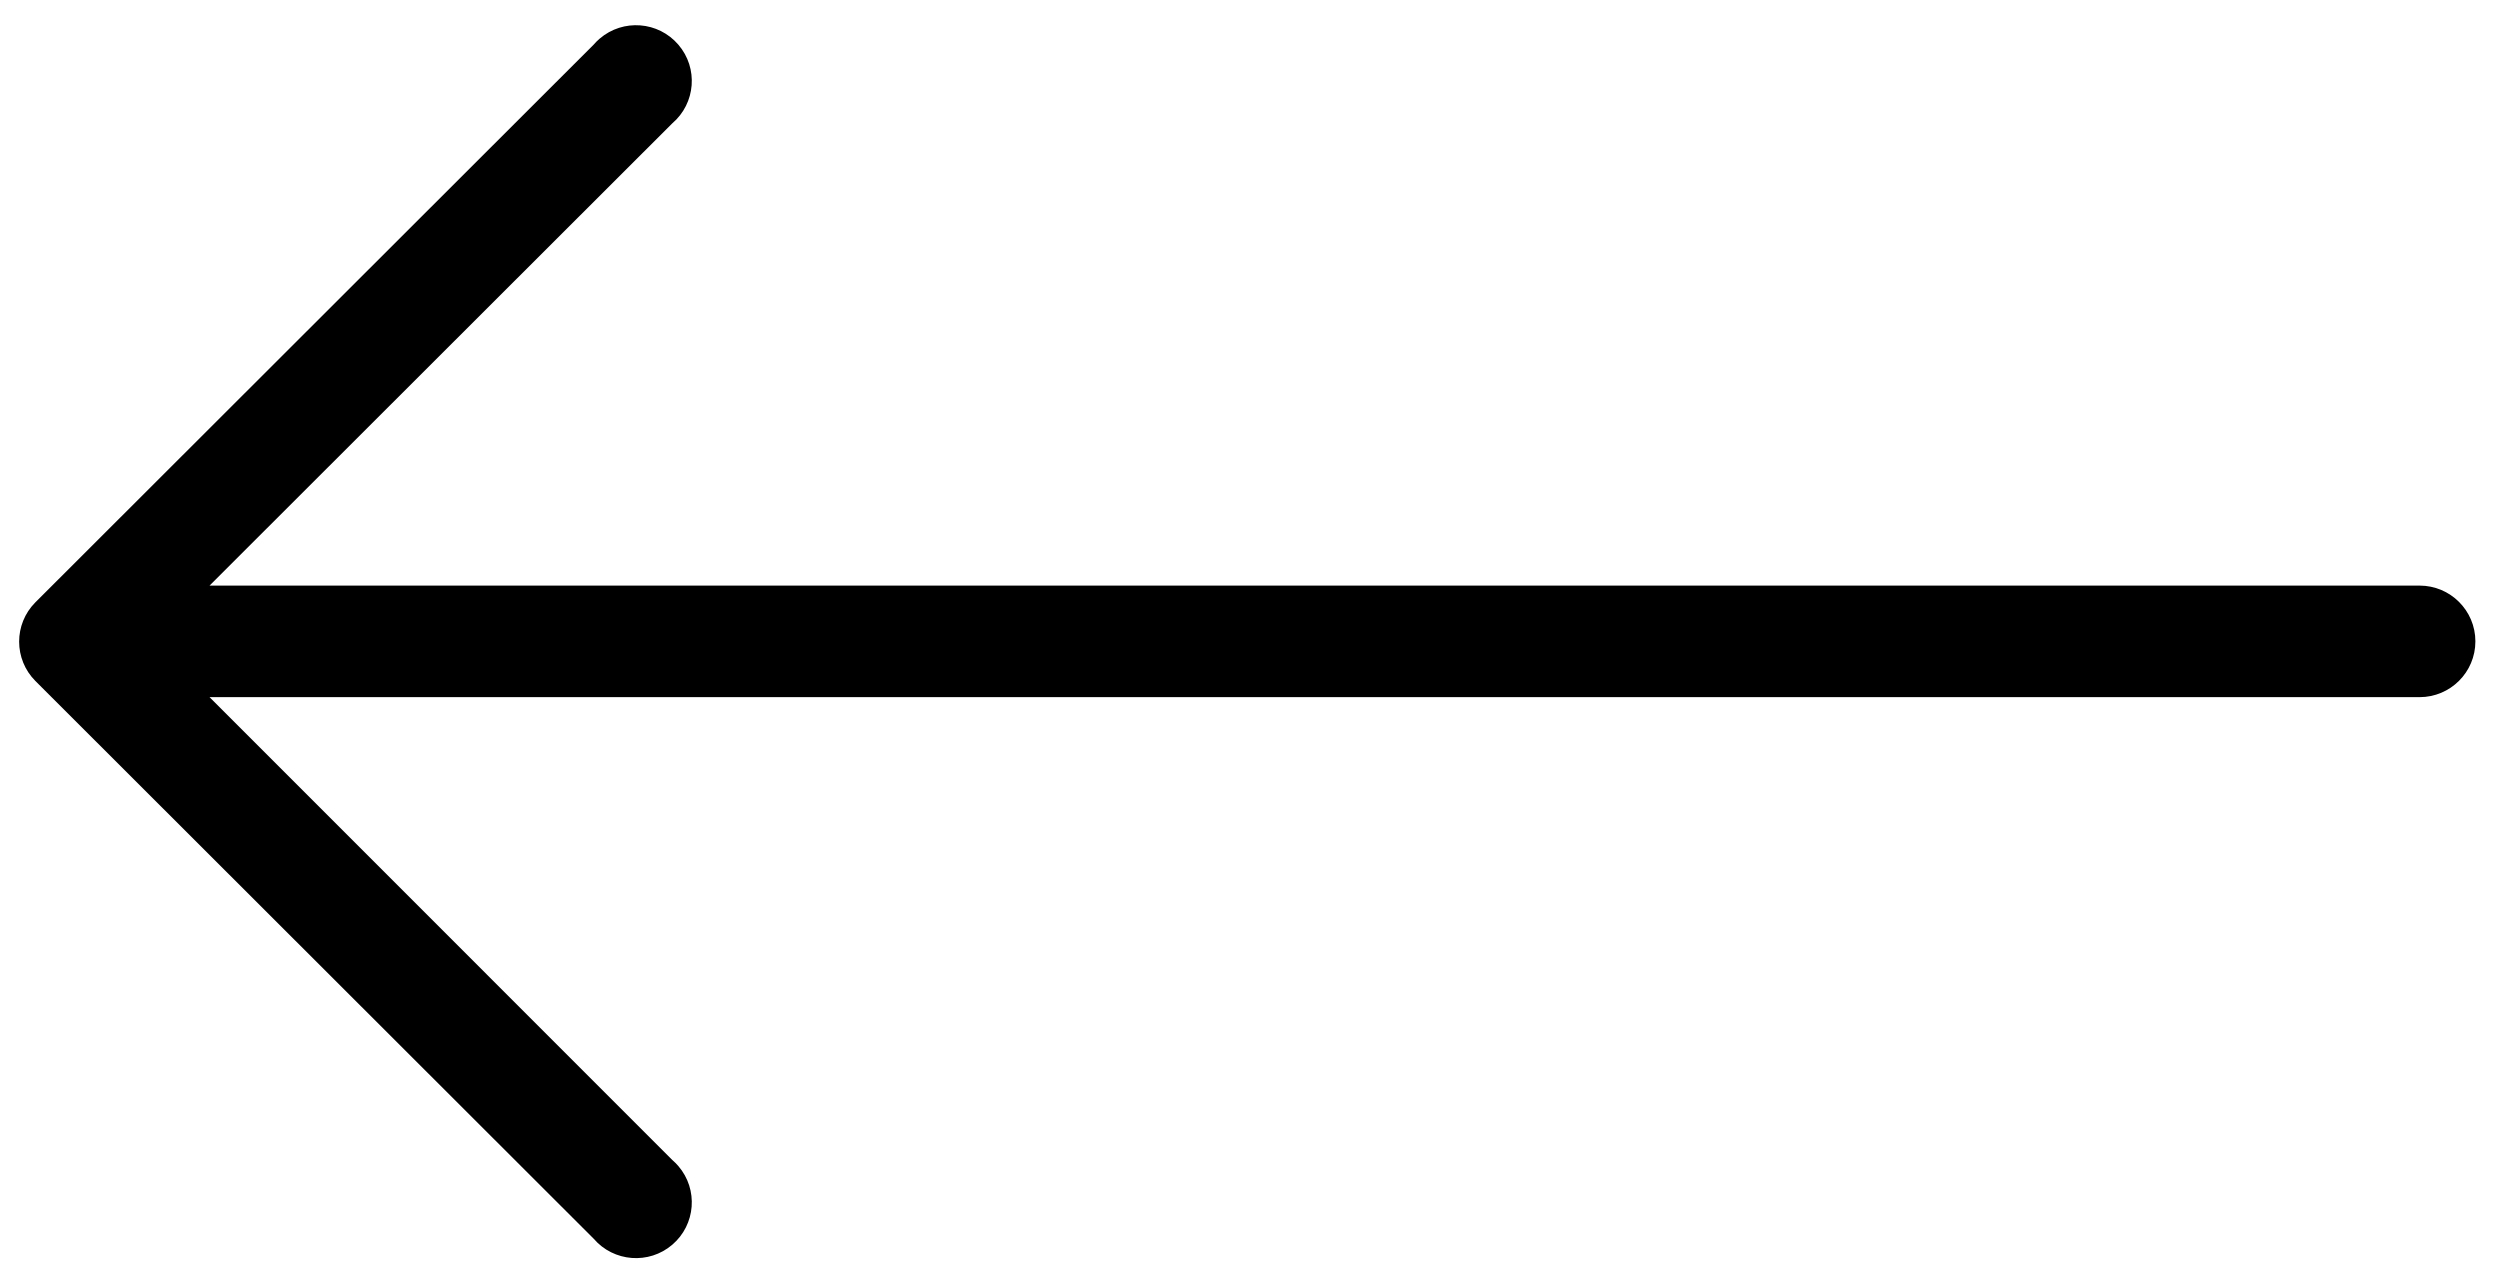 <svg width="71" height="36" viewBox="0 0 71 36" fill="none" xmlns="http://www.w3.org/2000/svg">
		<path d="M1.005 19.34L16.858 35.177C17.428 35.841 18.428 35.919 19.093 35.35C19.758 34.781 19.836 33.781 19.266 33.117C19.213 33.055 19.155 32.997 19.093 32.944L5.951 19.799H68.716C69.591 19.799 70.301 19.09 70.301 18.215C70.301 17.34 69.591 16.631 68.716 16.631H5.951L19.093 3.503C19.758 2.934 19.836 1.934 19.266 1.27C18.697 0.605 17.696 0.528 17.031 1.097C16.969 1.15 16.911 1.208 16.858 1.27L1.004 17.107C0.39 17.724 0.39 18.722 1.005 19.34Z" fill="currentcolor"></path>
		</svg>